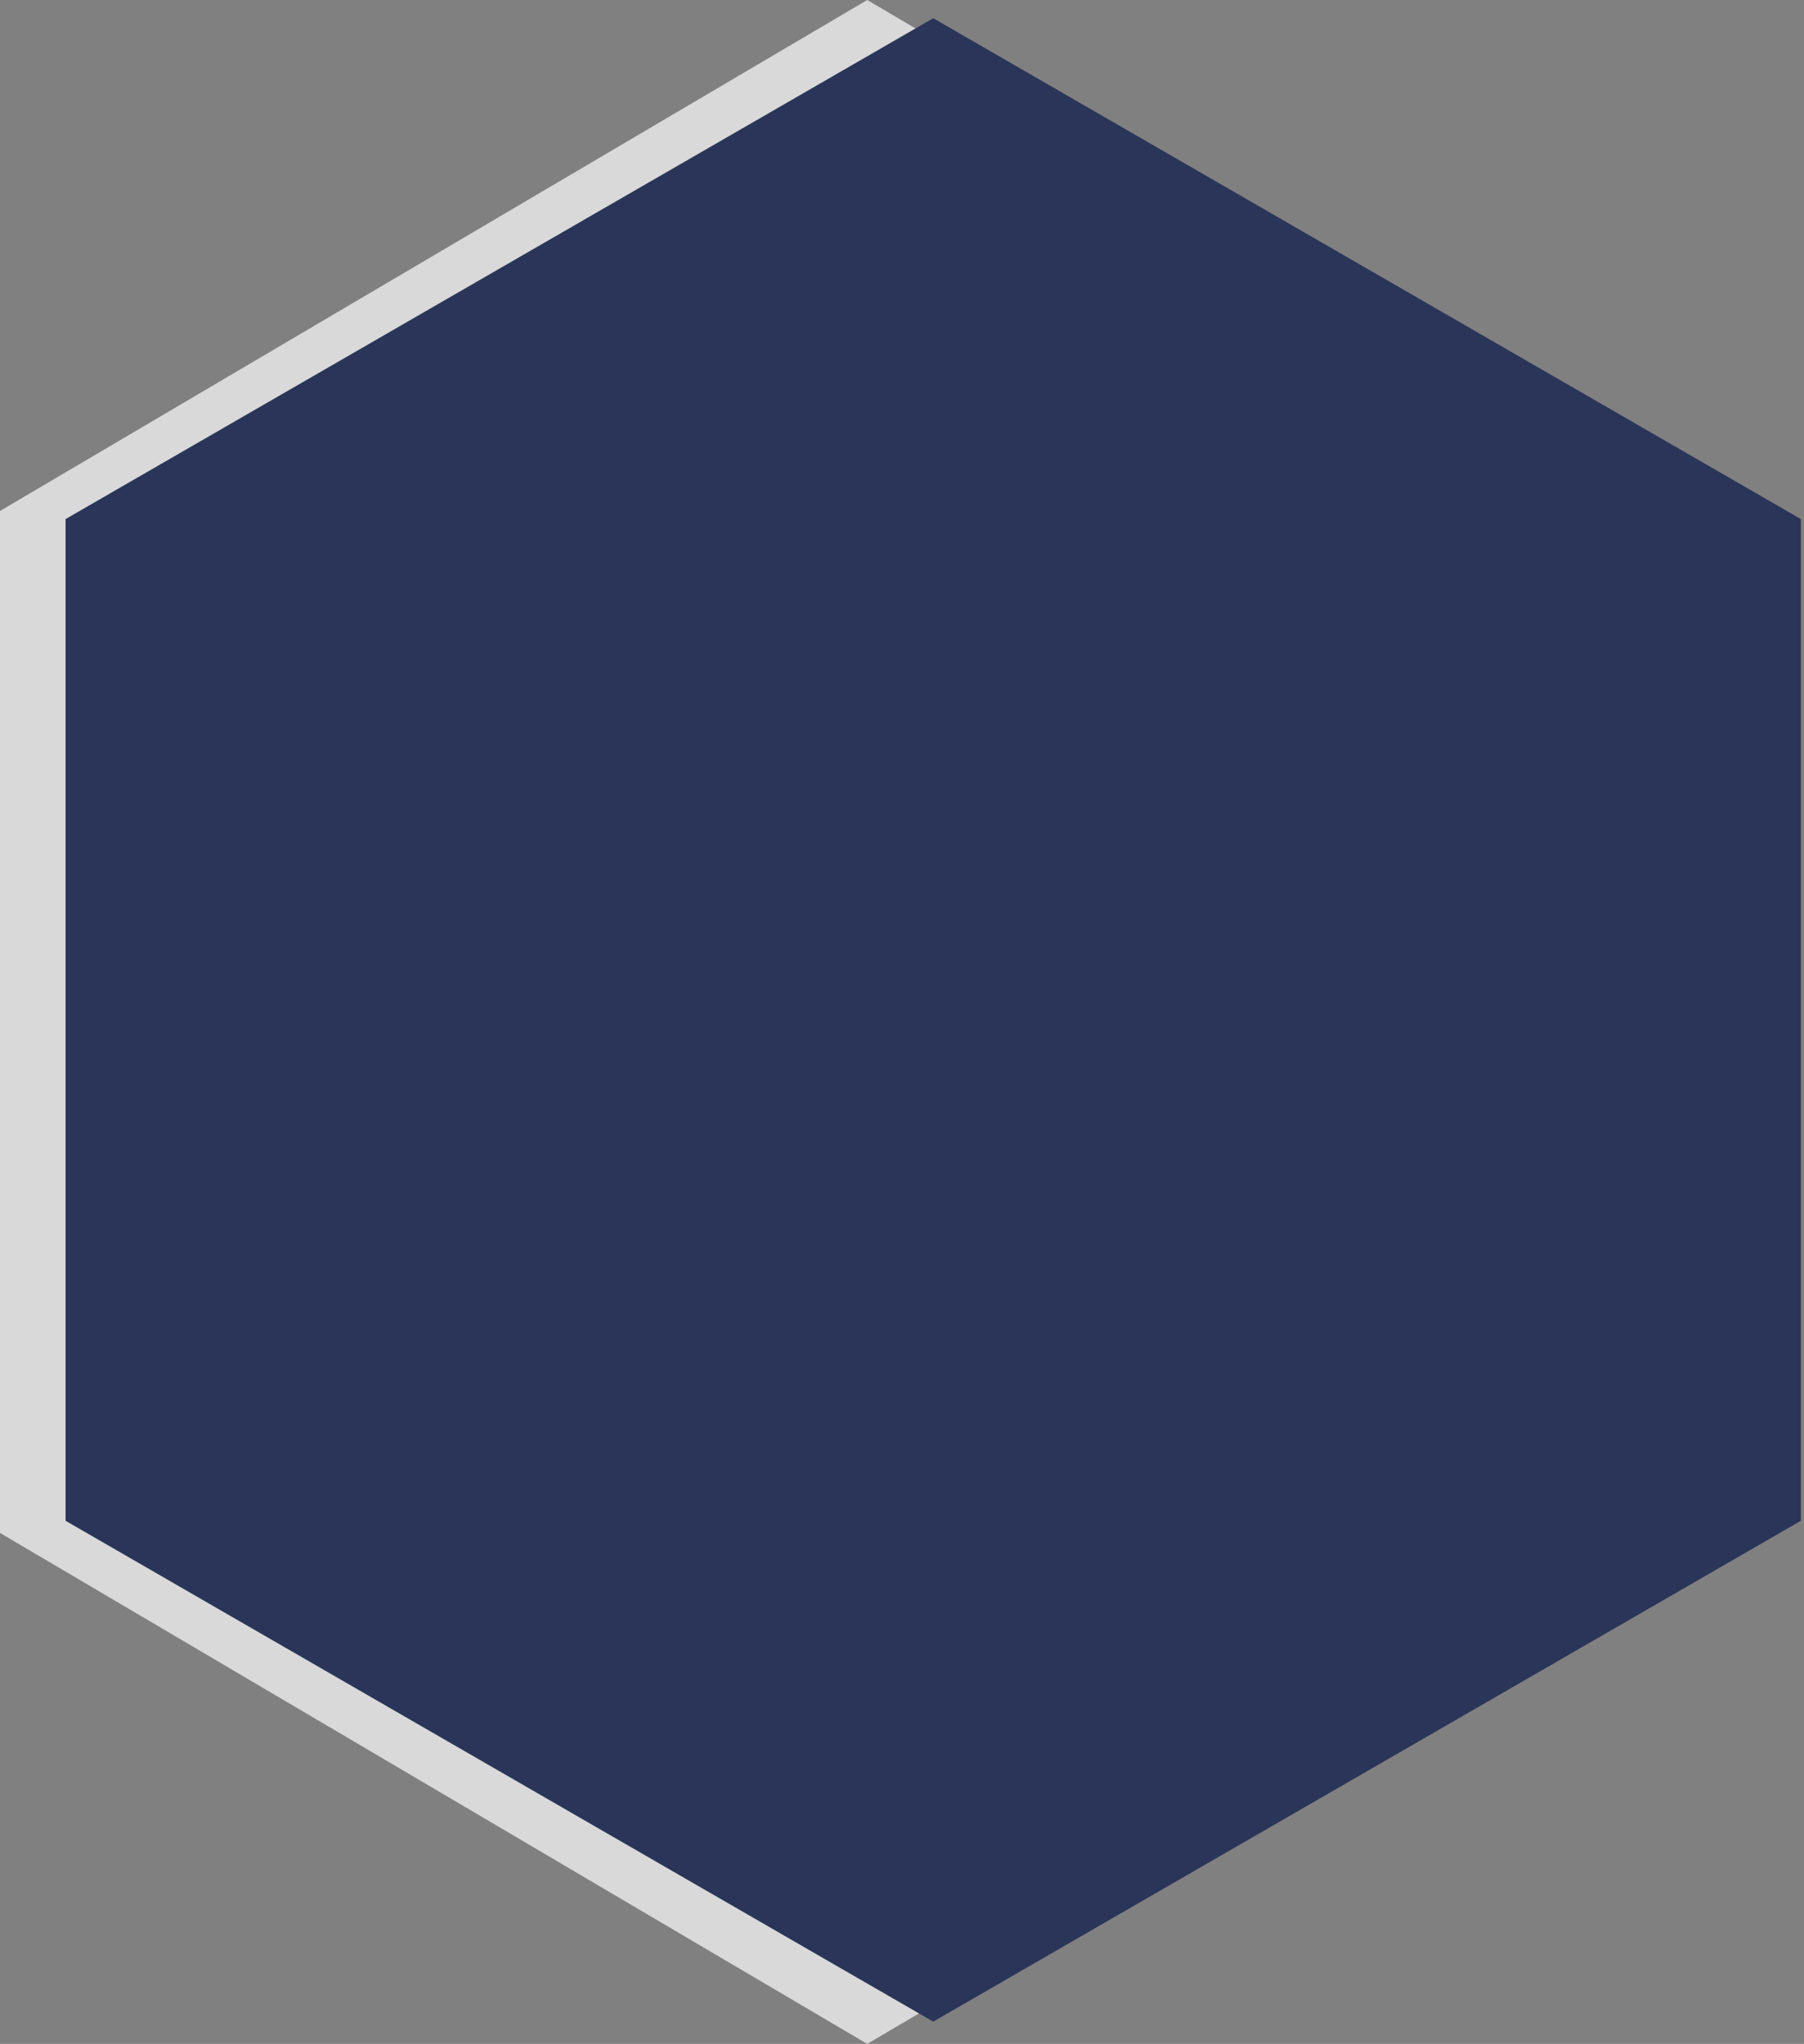 <svg width="353" height="400" viewBox="0 0 353 400" fill="none" xmlns="http://www.w3.org/2000/svg">
<rect x="0" y="0" width="353" height="400" fill="#808080" stroke="none"/>
<g opacity="0.7">
<path d="M169.697 0L0 99.998V300.002L169.697 400L339.394 300.002V99.998L169.697 0Z" fill="white"/>
<path d="M182.61 3.565L12.834 101.583V297.626L182.61 395.643L352.385 297.626V101.583L182.61 3.565Z" fill="#061648"/>
</g>
</svg>
